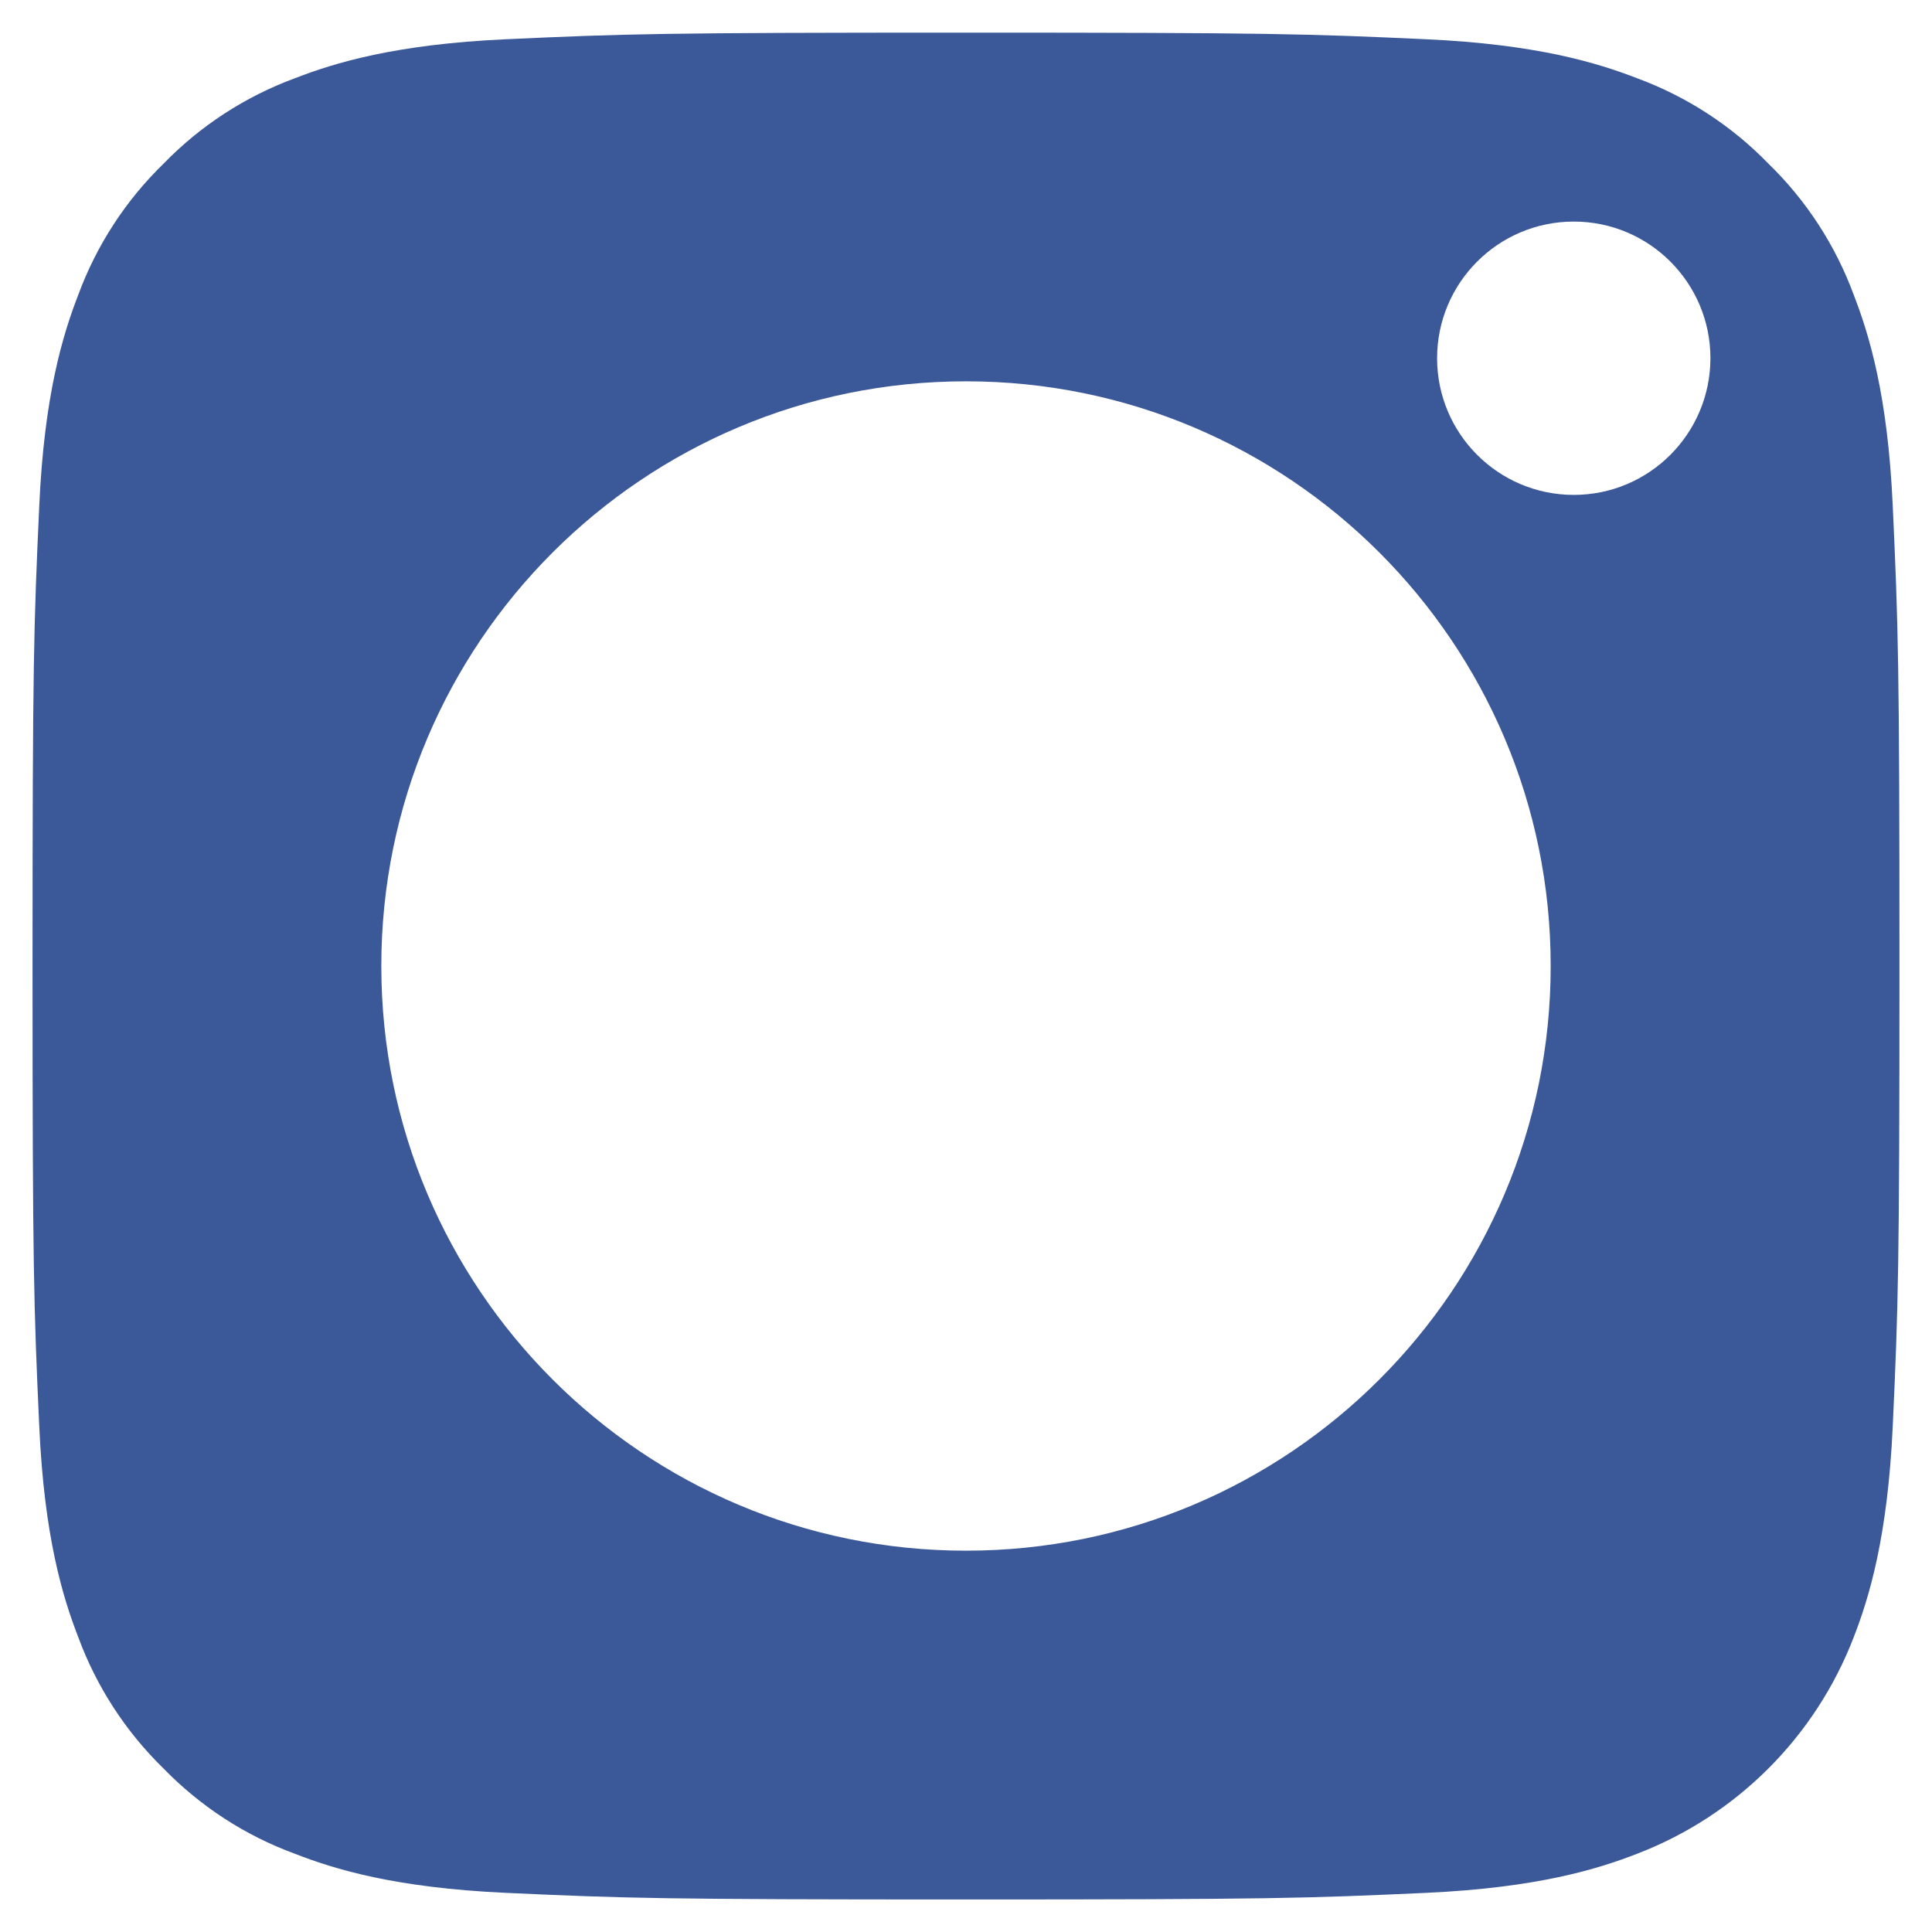<svg width="19" height="19" viewBox="0 0 19 19" fill="none" xmlns="http://www.w3.org/2000/svg">
<path d="M18.229 2.896C18.049 2.41 17.763 1.97 17.391 1.609C17.03 1.237 16.59 0.951 16.104 0.771C15.709 0.618 15.117 0.436 14.025 0.386C12.844 0.332 12.49 0.321 9.5 0.321C6.51 0.321 6.156 0.332 4.975 0.386C3.883 0.436 3.29 0.618 2.896 0.771C2.41 0.951 1.97 1.237 1.609 1.609C1.237 1.97 0.951 2.41 0.771 2.896C0.618 3.291 0.435 3.884 0.386 4.976C0.332 6.156 0.32 6.51 0.32 9.5C0.32 12.49 0.332 12.844 0.386 14.025C0.435 15.117 0.618 15.71 0.771 16.104C0.951 16.591 1.237 17.03 1.608 17.392C1.97 17.764 2.409 18.05 2.896 18.229C3.29 18.383 3.883 18.565 4.975 18.615C6.156 18.669 6.51 18.68 9.5 18.68C12.49 18.68 12.844 18.669 14.024 18.615C15.116 18.565 15.709 18.383 16.104 18.229C17.08 17.853 17.852 17.081 18.229 16.104C18.382 15.71 18.564 15.117 18.614 14.025C18.668 12.844 18.68 12.49 18.68 9.5C18.68 6.51 18.668 6.156 18.614 4.976C18.565 3.884 18.382 3.291 18.229 2.896ZM9.5 15.25C6.324 15.25 3.75 12.676 3.75 9.5C3.75 6.324 6.324 3.75 9.5 3.75C12.675 3.75 15.25 6.324 15.25 9.5C15.25 12.676 12.675 15.25 9.5 15.25ZM15.477 4.867C14.735 4.867 14.133 4.265 14.133 3.523C14.133 2.781 14.735 2.179 15.477 2.179C16.219 2.179 16.821 2.781 16.821 3.523C16.82 4.265 16.219 4.867 15.477 4.867Z" fill="#3B5998"/>
</svg>
